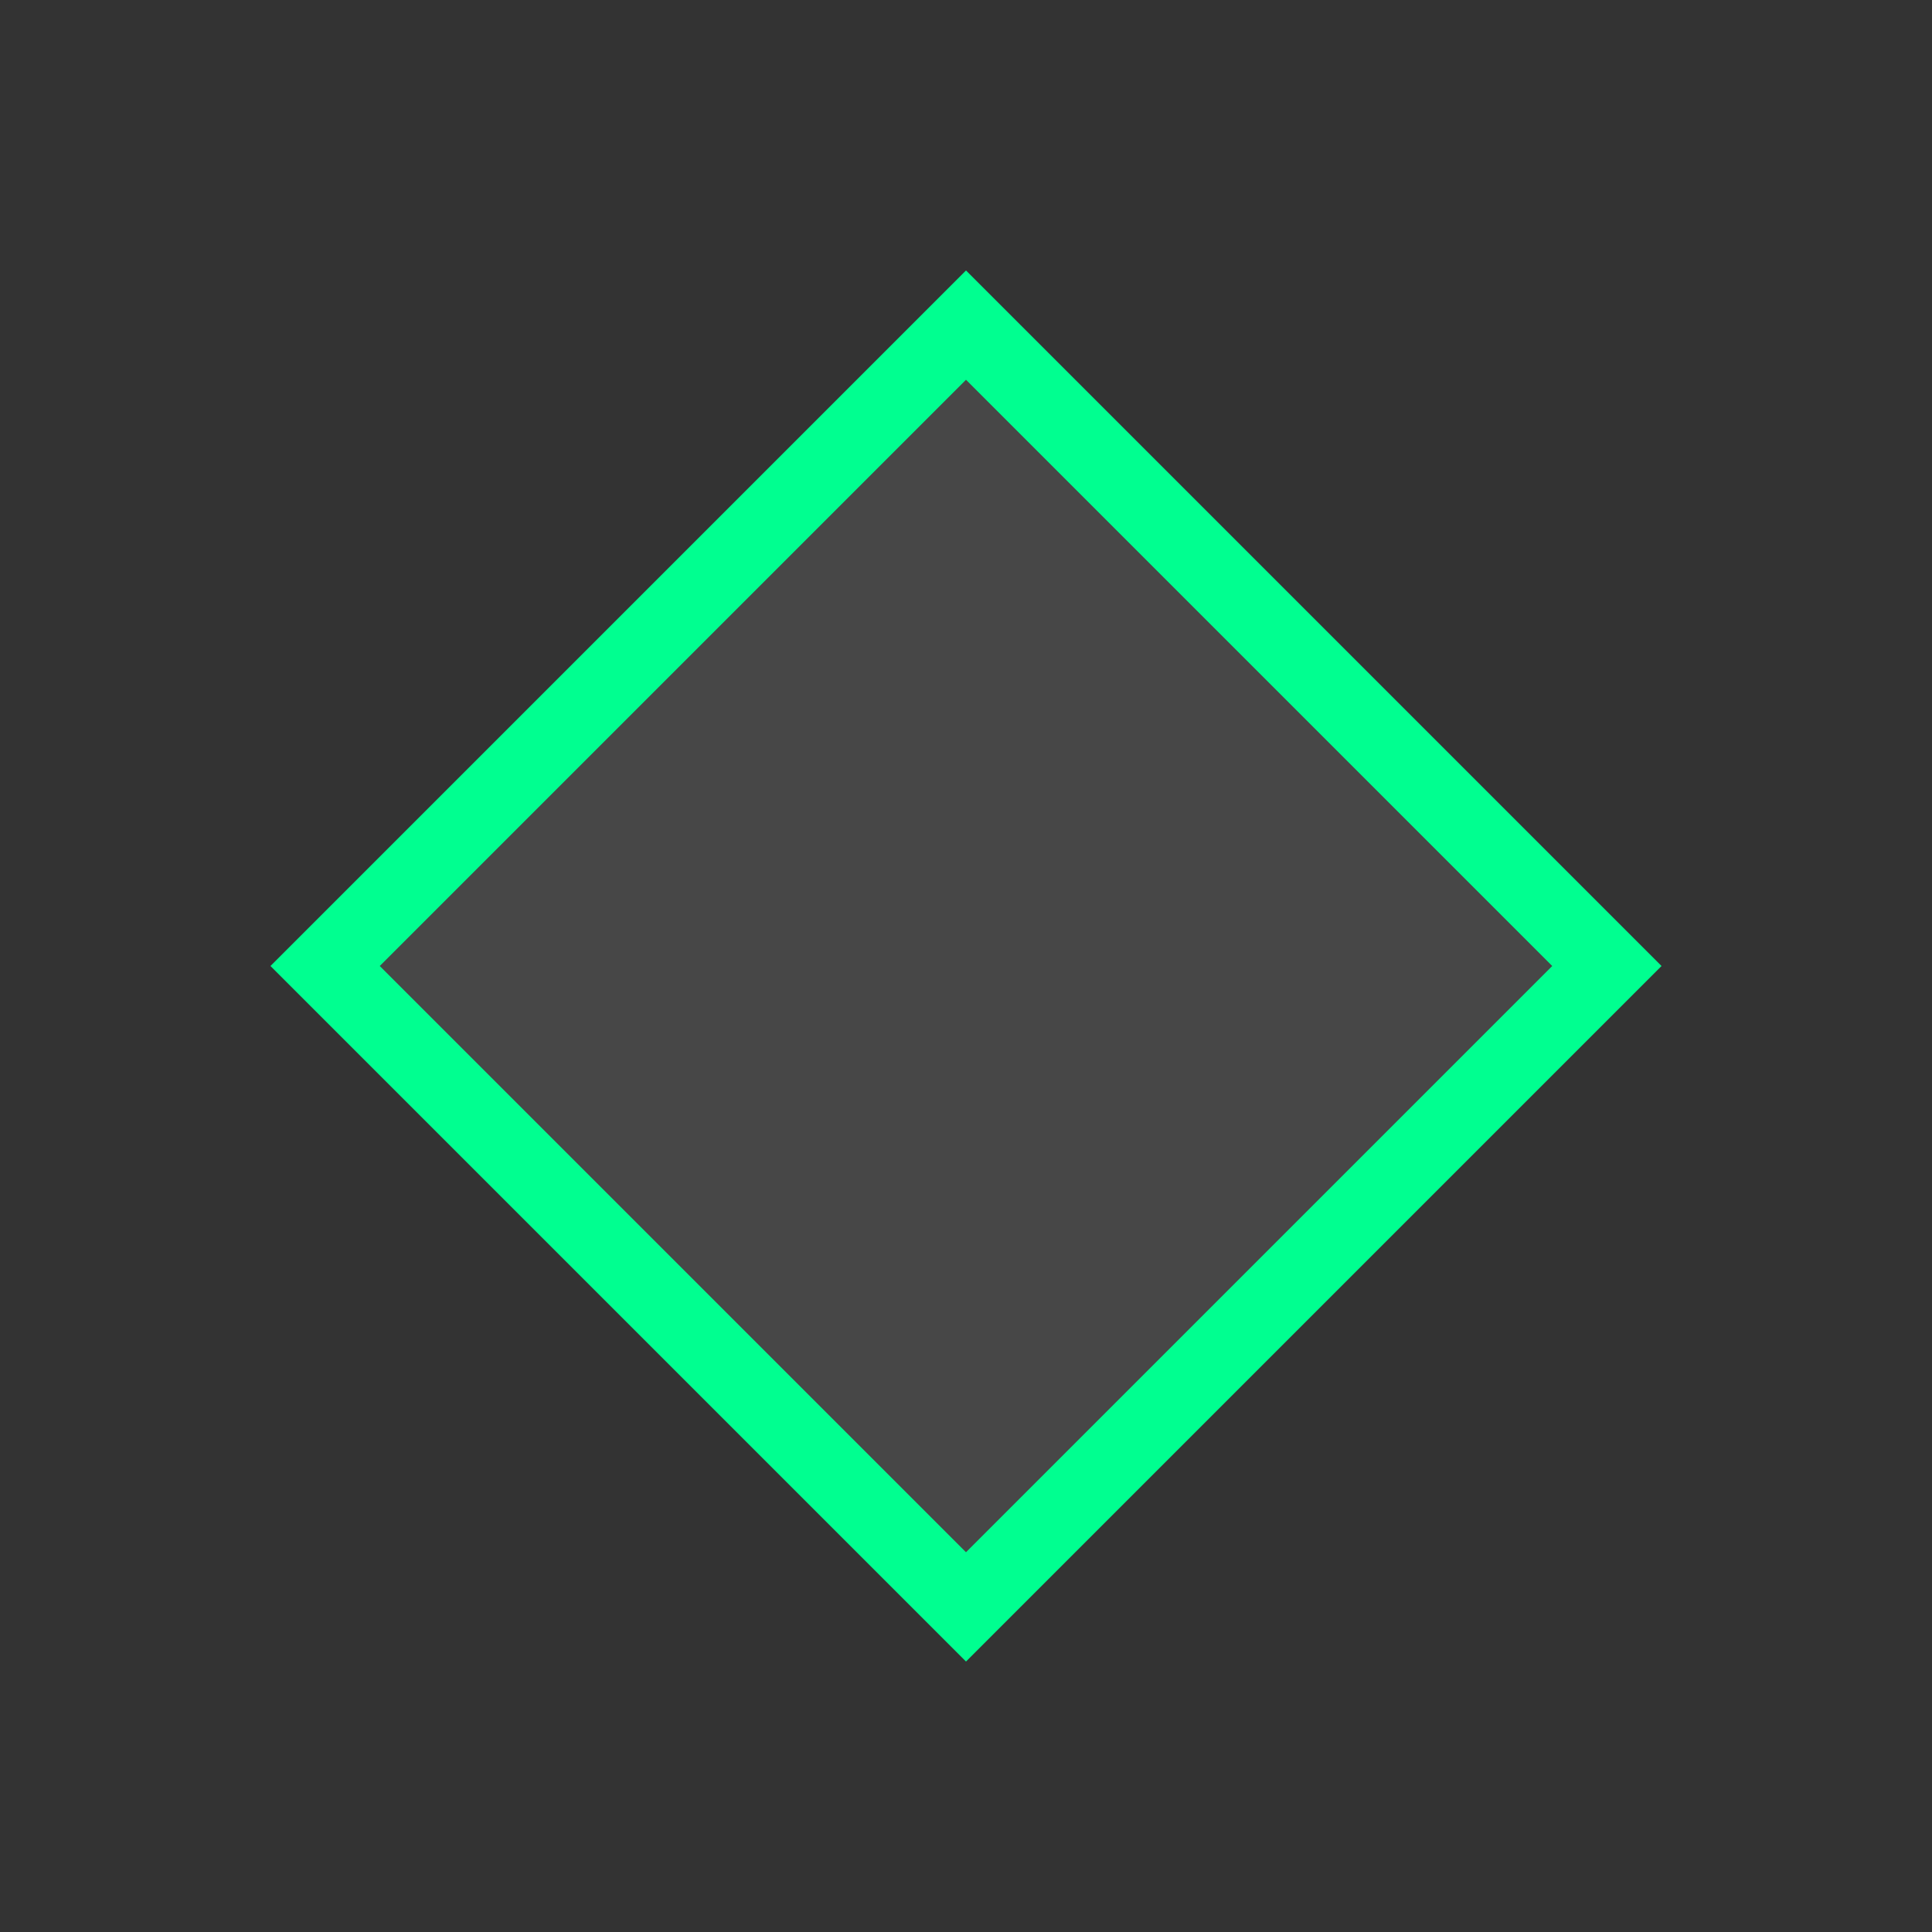 <svg width="50" height="50" viewBox="0 0 50 50" fill="none" xmlns="http://www.w3.org/2000/svg">
<rect x="0" y="0" width="50" height="50" fill="#333333" stroke="none"/>
<path d="M8.414 25L25 8.414L41.586 25L25 41.586L8.414 25Z" fill="white" fill-opacity="0.1" stroke="#00FF90" stroke-width="2"/>
</svg>
